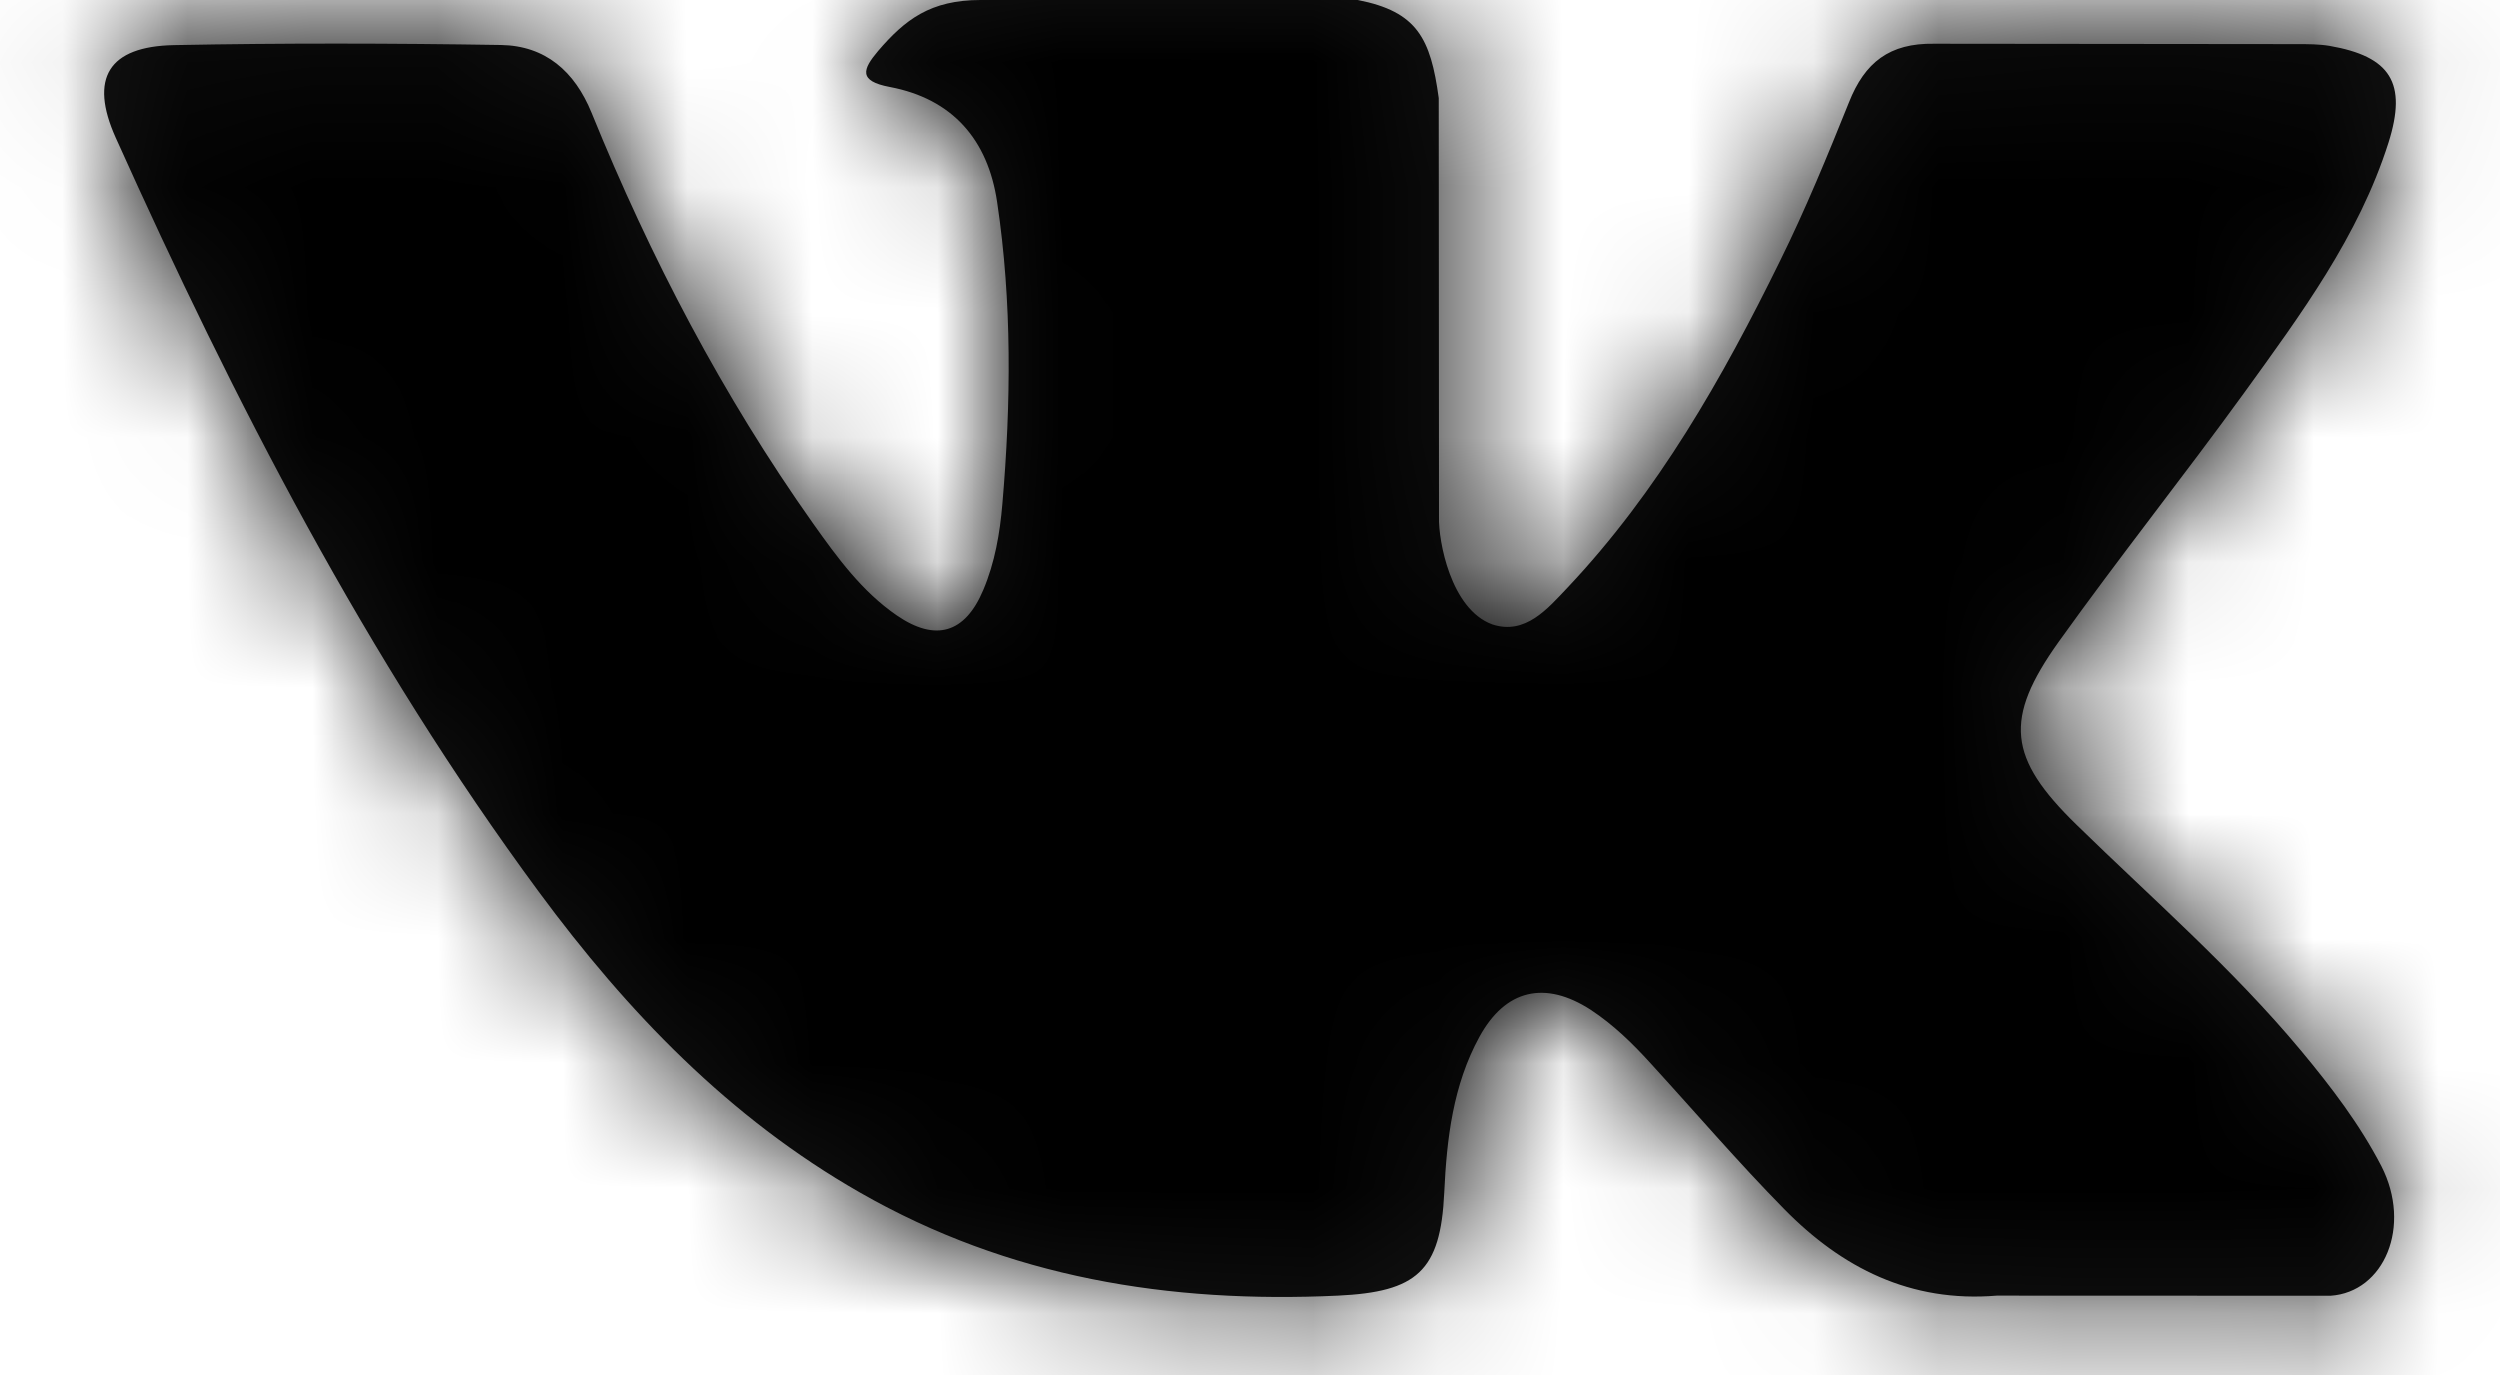 <?xml version="1.0" encoding="UTF-8"?>
<svg width="20px" height="11px" viewBox="0 0 20 11" version="1.1" xmlns="http://www.w3.org/2000/svg" xmlns:xlink="http://www.w3.org/1999/xlink">
    <!-- Generator: sketchtool 51.3 (57544) - http://www.bohemiancoding.com/sketch -->
    <title>14EFFB6F-4186-4A42-9982-B6619B876059</title>
    <desc>Created with sketchtool.</desc>
    <defs>
        <path d="M4.311,12.135 C5.019,13.094 5.832,13.942 6.883,14.542 C8.072,15.222 9.353,15.428 10.704,15.365 C11.335,15.335 11.525,15.17 11.554,14.541 C11.574,14.11 11.624,13.681 11.836,13.294 C12.044,12.914 12.36,12.842 12.725,13.078 C12.907,13.198 13.06,13.347 13.205,13.507 C13.56,13.895 13.904,14.297 14.273,14.672 C14.736,15.144 15.285,15.422 15.974,15.365 L18.644,15.366 C19.074,15.337 19.297,14.81 19.051,14.329 C18.877,13.993 18.649,13.695 18.408,13.405 C17.862,12.749 17.219,12.191 16.612,11.598 C16.063,11.063 16.029,10.752 16.469,10.135 C16.951,9.461 17.467,8.813 17.953,8.143 C18.406,7.516 18.87,6.89 19.108,6.141 C19.259,5.663 19.125,5.452 18.636,5.367 C18.552,5.353 18.464,5.353 18.378,5.353 L15.473,5.35 C15.115,5.344 14.918,5.5 14.792,5.818 C14.62,6.246 14.444,6.675 14.24,7.088 C13.779,8.026 13.264,8.933 12.541,9.7 C12.381,9.868 12.204,10.083 11.938,9.995 C11.605,9.873 11.507,9.324 11.512,9.139 L11.51,5.785 C11.445,5.307 11.338,5.093 10.862,5 L7.845,5 C7.443,5 7.24,5.157 7.025,5.408 C6.902,5.554 6.864,5.648 7.119,5.696 C7.619,5.791 7.903,6.116 7.977,6.617 C8.097,7.42 8.088,8.226 8.019,9.031 C7.999,9.266 7.959,9.5 7.866,9.72 C7.72,10.067 7.484,10.136 7.174,9.923 C6.895,9.731 6.698,9.46 6.505,9.188 C5.781,8.165 5.204,7.062 4.733,5.903 C4.597,5.569 4.362,5.366 4.008,5.36 C3.136,5.346 2.264,5.344 1.392,5.361 C0.868,5.371 0.712,5.626 0.926,6.102 C1.875,8.213 2.932,10.266 4.311,12.135" id="path-1"></path>
    </defs>
    <g id="01-home" stroke="none" stroke-width="1" fill="none" fill-rule="evenodd">
        <g id="01.01.-Главная" transform="translate(-1244, -7706)">
            <g id="tying/footer-desktop" transform="translate(63, 7653)">
                <g id="Group-9">
                    <g id="logo">
                        <g id="Group-4" transform="translate(1181, 48)">
                            <g id="icons/24-ss_vk-b">
                                <rect id="Background" x="0" y="0" width="20" height="20"></rect>
                                <rect id="bound" x="0" y="0" width="20" height="20"></rect>
                                <mask id="mask-2" fill="white">
                                    <use xlink:href="#path-1"></use>
                                </mask>
                                <use id="Fill-1" fill="#141414" xlink:href="#path-1"></use>
                                <g id="colors/black" mask="url(#mask-2)">
                                    <rect id="Background" x="0" y="0" width="20" height="20"></rect>
                                    <rect id="Black-Color-Copy-9" fill="#000000" x="0" y="0" width="20" height="20"></rect>
                                </g>
                            </g>
                        </g>
                    </g>
                </g>
            </g>
        </g>
    </g>
</svg>